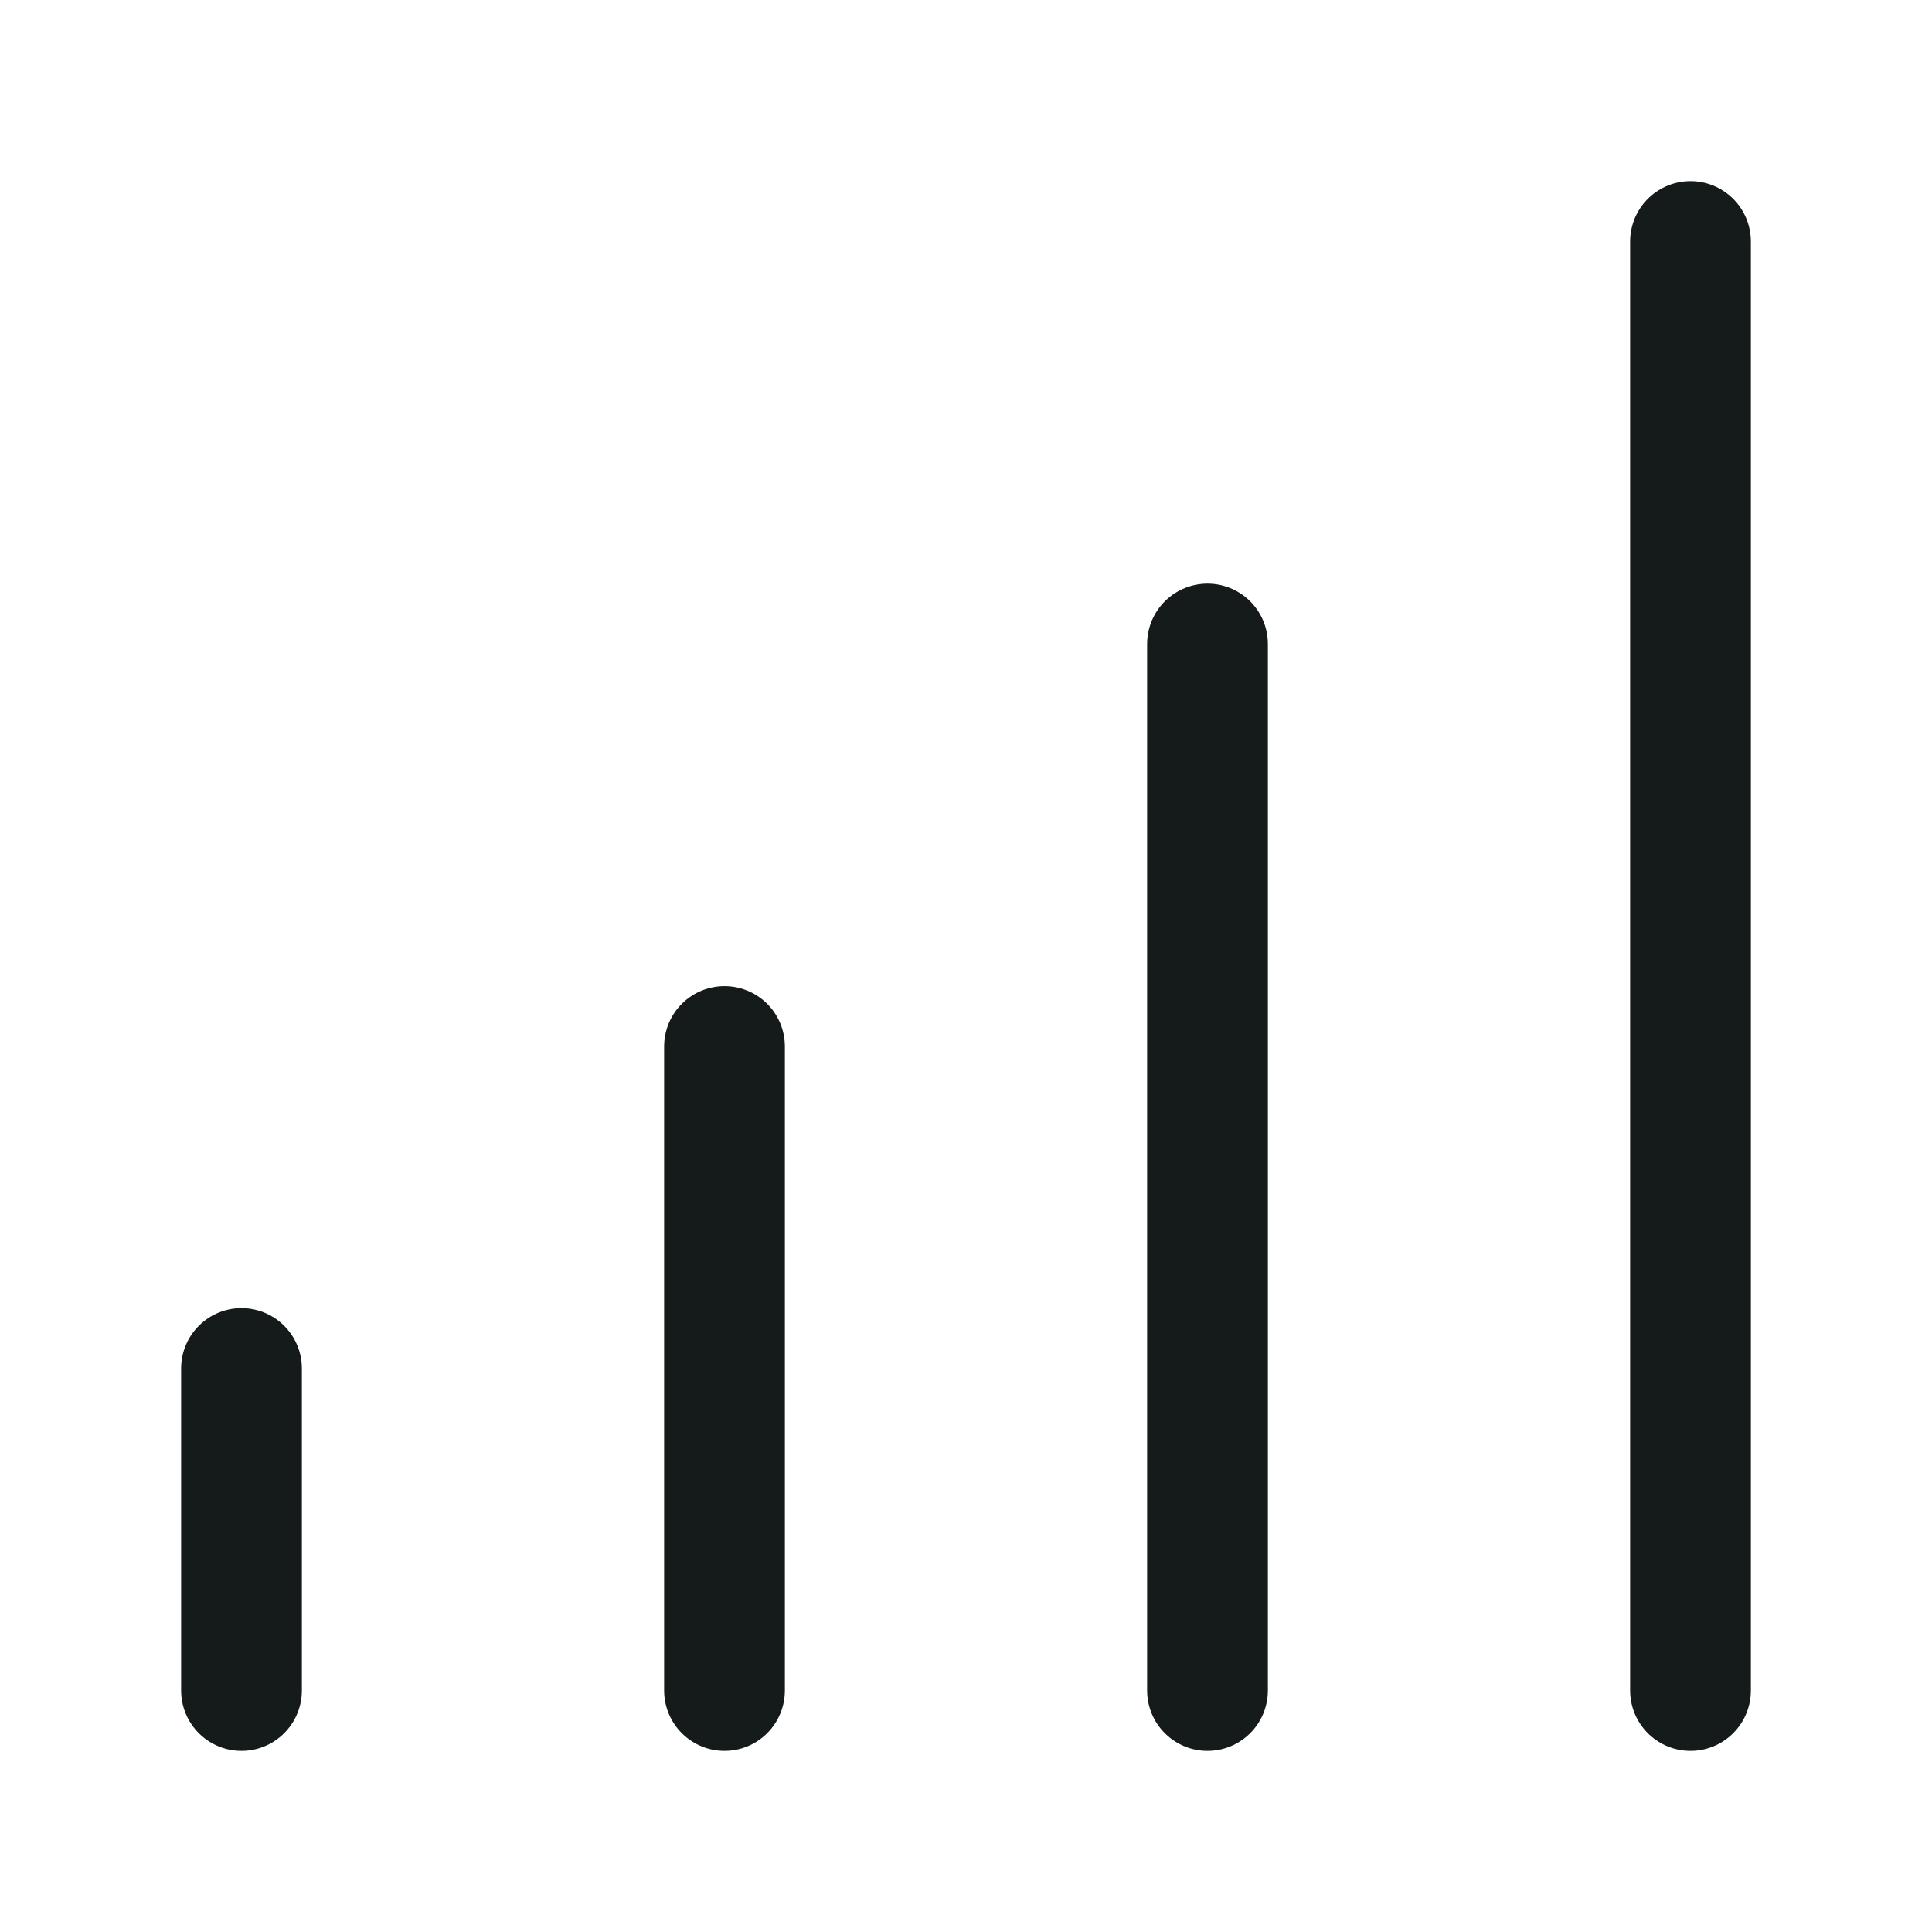 <svg width="24" height="24" viewBox="0 0 24 24" fill="none" xmlns="http://www.w3.org/2000/svg">
<path d="M3 17V21M15 8V21M9 13V21M21 3V21" stroke="#151A1A" stroke-width="1.5" stroke-linecap="round" stroke-linejoin="round"/>
</svg>
